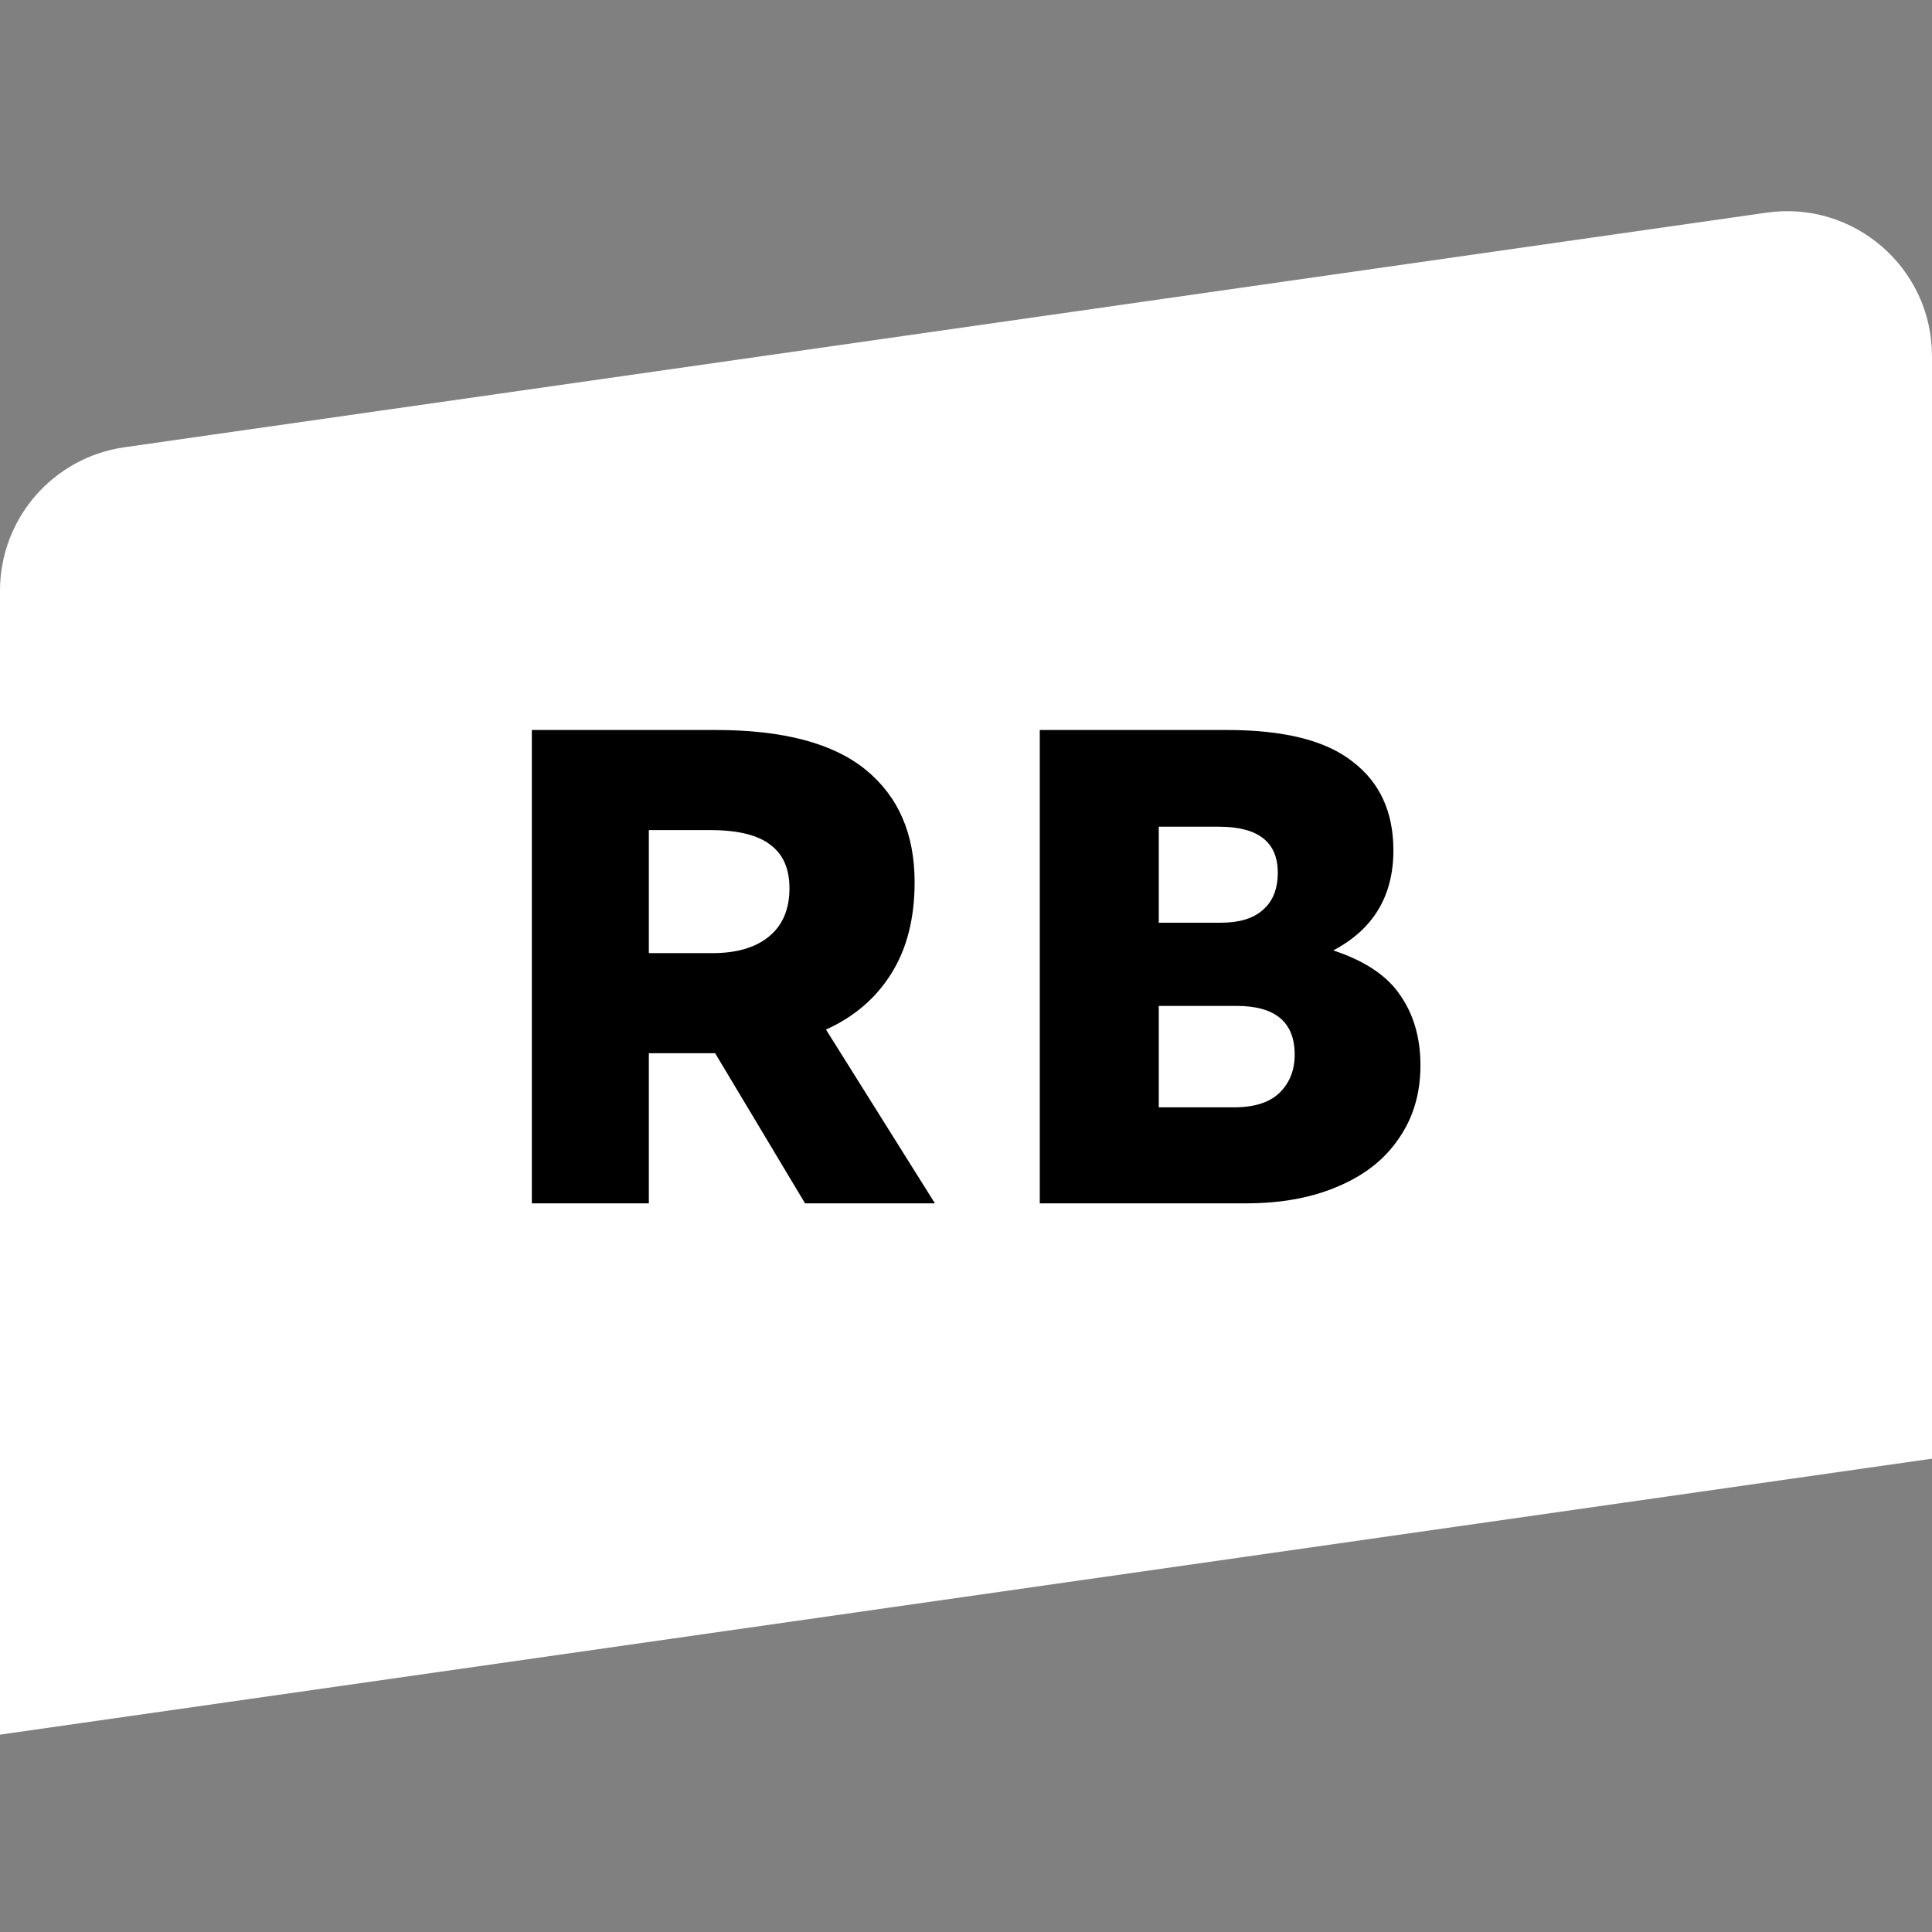 <svg width="32" height="32" viewBox="0 0 32 32" fill="none" xmlns="http://www.w3.org/2000/svg">
<rect x="0" y="0" width="32" height="32" fill="#808080" stroke="none"/>
<path d="M32 5.898C32 4.438 30.706 3.316 29.261 3.522L2.061 7.408C0.878 7.577 0 8.59 0 9.784V28.731L32 24.16V5.898Z" fill="white"/>
<path d="M15.485 19.931H13.334L11.845 17.445H11.677H10.747V19.931H8.809V12.091H11.856C12.976 12.091 13.805 12.312 14.342 12.752C14.88 13.193 15.149 13.812 15.149 14.611C15.149 15.216 15.018 15.724 14.757 16.134C14.503 16.538 14.144 16.844 13.681 17.053L15.485 19.931ZM10.747 13.749V15.787H11.8C12.195 15.787 12.505 15.698 12.729 15.518C12.961 15.332 13.076 15.063 13.076 14.712C13.076 14.391 12.972 14.152 12.763 13.995C12.554 13.831 12.222 13.749 11.766 13.749H10.747Z" fill="black"/>
<path d="M22.083 15.742C22.605 15.914 22.975 16.161 23.191 16.482C23.415 16.803 23.527 17.191 23.527 17.646C23.527 18.11 23.408 18.513 23.169 18.856C22.938 19.2 22.602 19.465 22.161 19.651C21.728 19.838 21.22 19.931 20.638 19.931H17.222V12.091H20.324C21.272 12.091 21.967 12.267 22.407 12.618C22.855 12.961 23.079 13.45 23.079 14.085C23.079 14.839 22.747 15.392 22.083 15.742ZM19.193 13.693V15.283H20.223C20.529 15.283 20.761 15.212 20.918 15.07C21.082 14.929 21.164 14.723 21.164 14.454C21.164 13.947 20.839 13.693 20.19 13.693H19.193ZM20.436 18.341C20.772 18.341 21.022 18.262 21.187 18.106C21.358 17.942 21.444 17.729 21.444 17.467C21.444 16.93 21.123 16.661 20.481 16.661H19.193V18.341H20.436Z" fill="black"/>
</svg>
